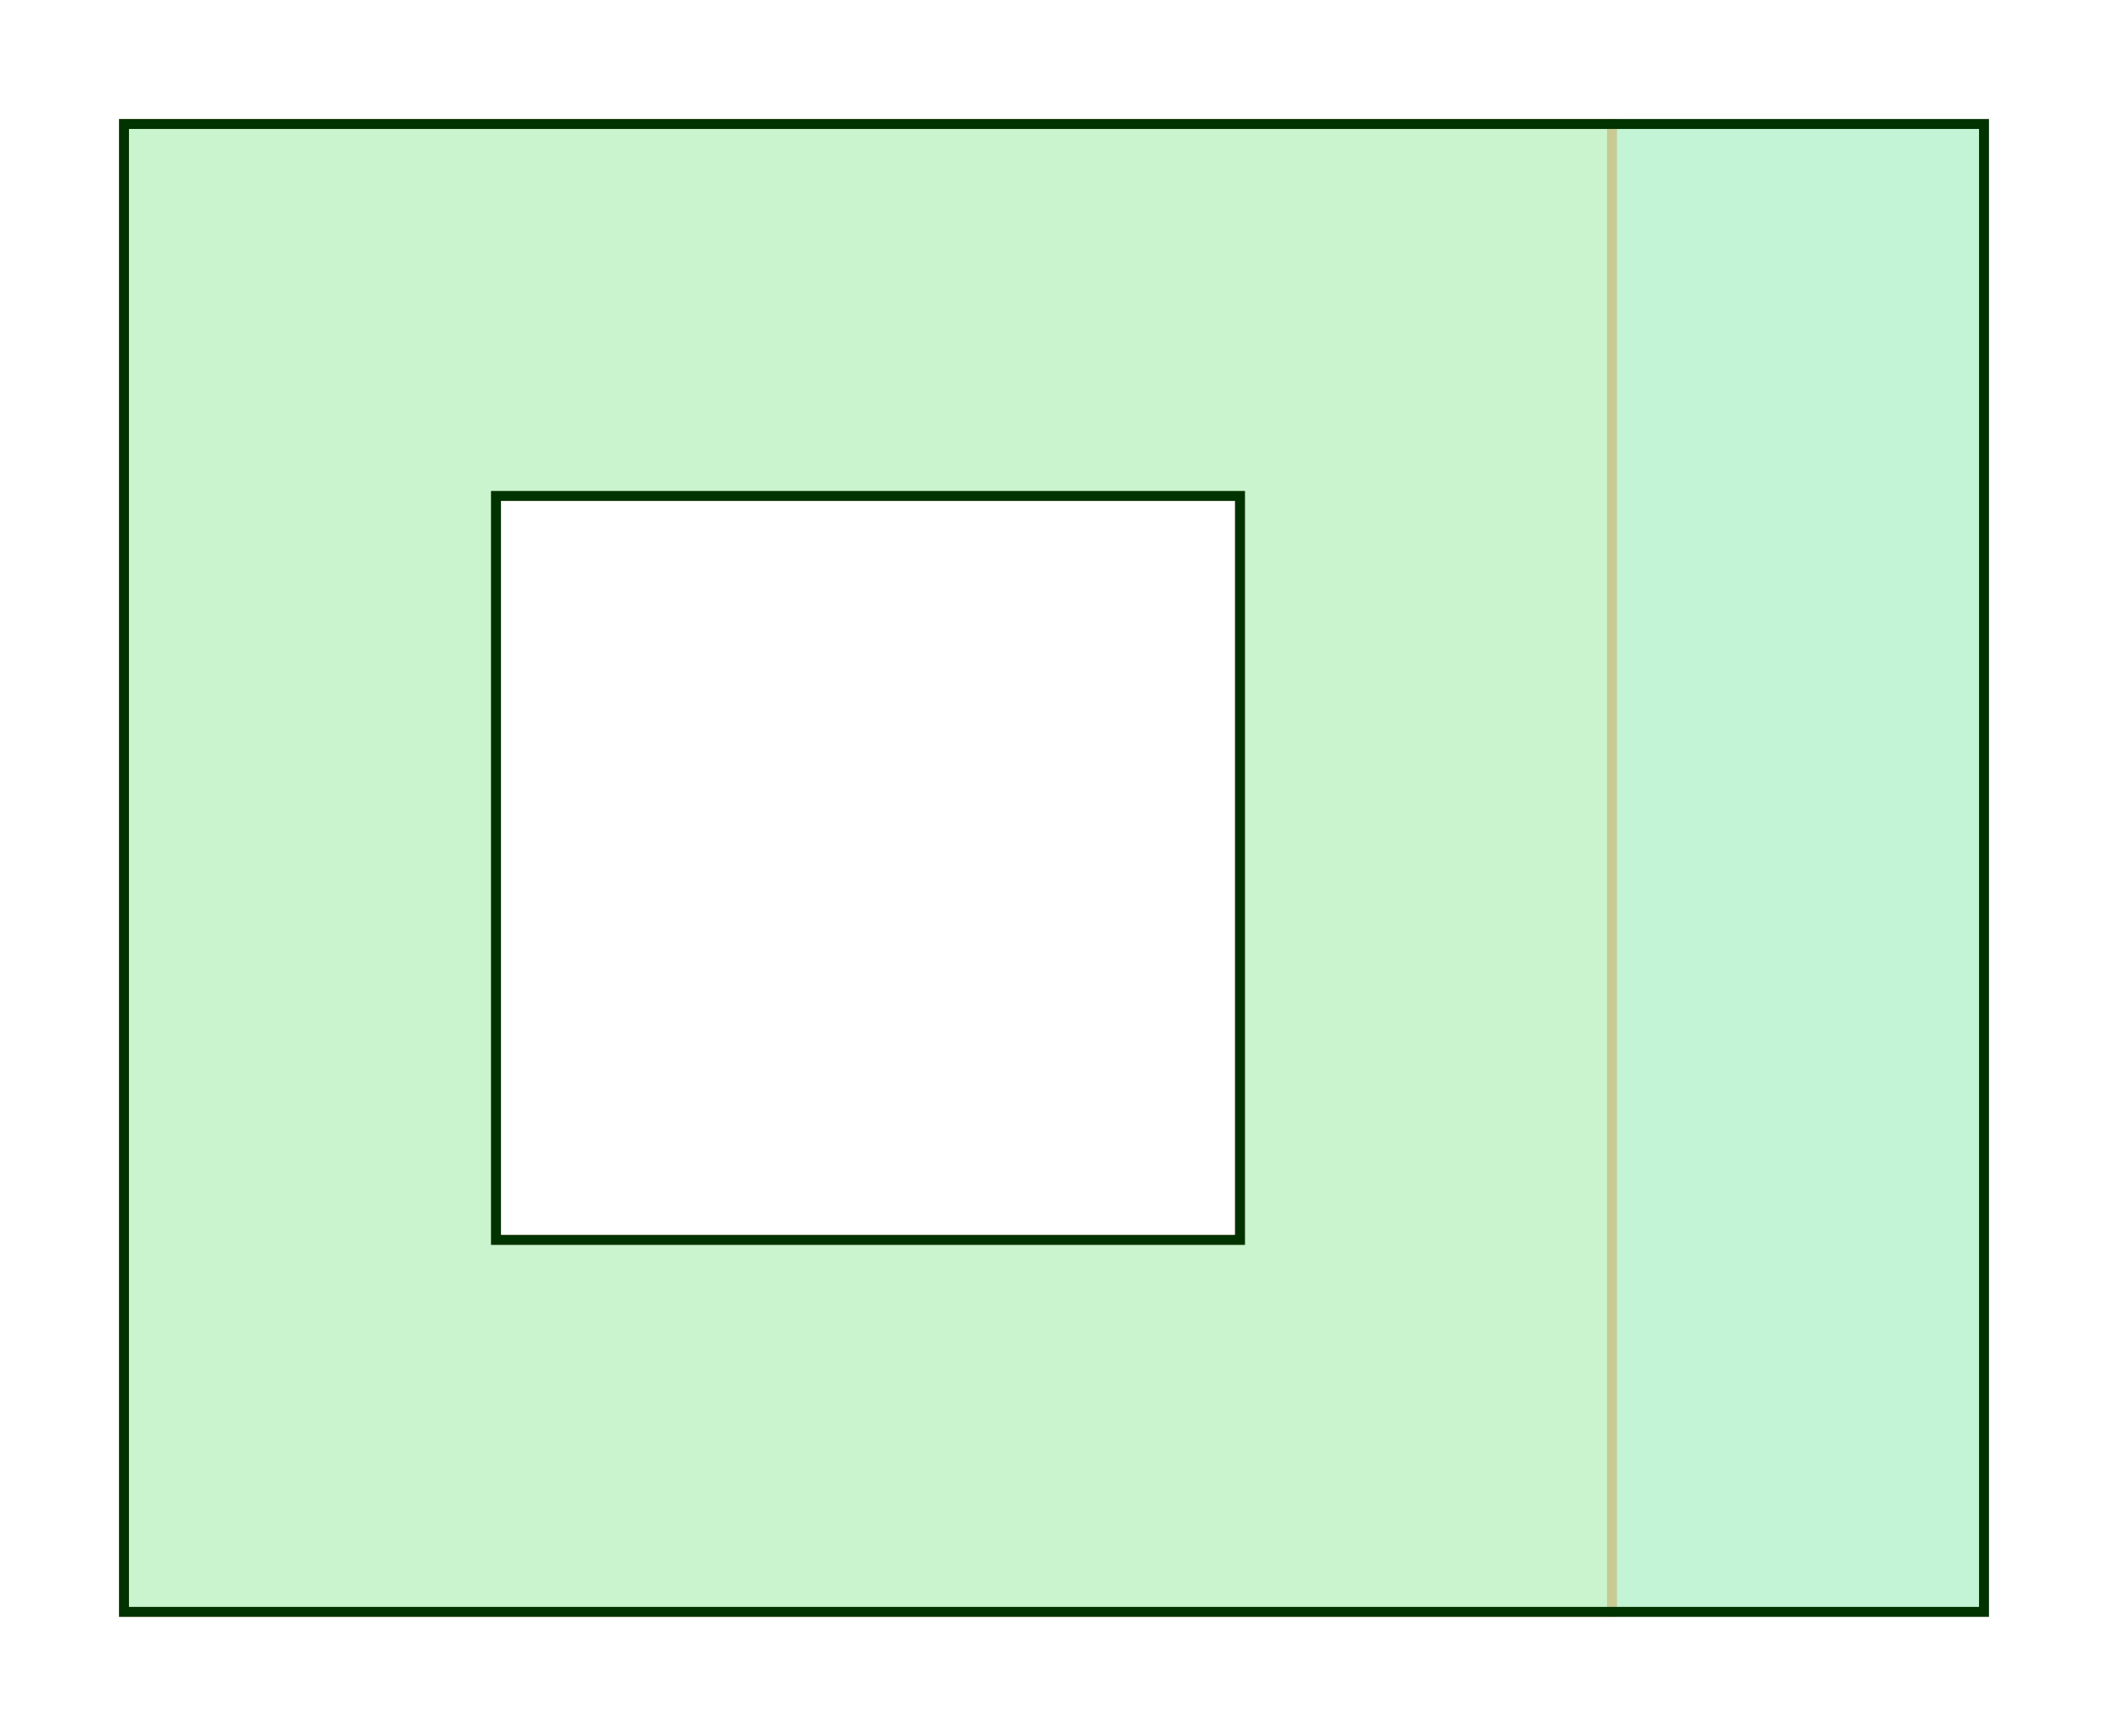 <?xml version="1.0" standalone="no"?>
<!DOCTYPE svg PUBLIC "-//W3C//DTD SVG 1.0//EN"
"http://www.w3.org/TR/2001/REC-SVG-20010904/DTD/svg10.dtd">

<svg width="170px" height="140px" viewBox="0 0 170 140" version="1.0" xmlns="http://www.w3.org/2000/svg">

 <path d=" M 130.00 130.00 L 160.00 130.00 L 160.00 10.00 L 130.00 10.00 z"
 style="fill:#00009c; fill-opacity:0.07; fill-rule:evenodd; stroke:#d3d3da; stroke-opacity:0.80; stroke-width:0.80;"/>

 <path d=" M 130.00 10.00 L 130.00 130.00 L 10.00 130.00 L 10.00 10.00 z M 100.00 100.00 L 40.00 100.00 L 40.00 40.00 L 100.00 40.00 z"
 style="fill:#9c0000; fill-opacity:0.07; fill-rule:evenodd; stroke:#ffa07a; stroke-opacity:0.80; stroke-width:0.80;"/>

 <path d=" M 10.00 10.00 L 160.00 10.00 L 160.00 130.00 L 10.00 130.00 z M 40.00 40.00 L 40.00 100.00 L 100.00 100.00 L 100.00 40.00 z"
 style="fill:#80ff9c; fill-opacity:0.38; fill-rule:nonzero; stroke:#003300; stroke-opacity:1.00; stroke-width:0.80;"/>

</svg>
